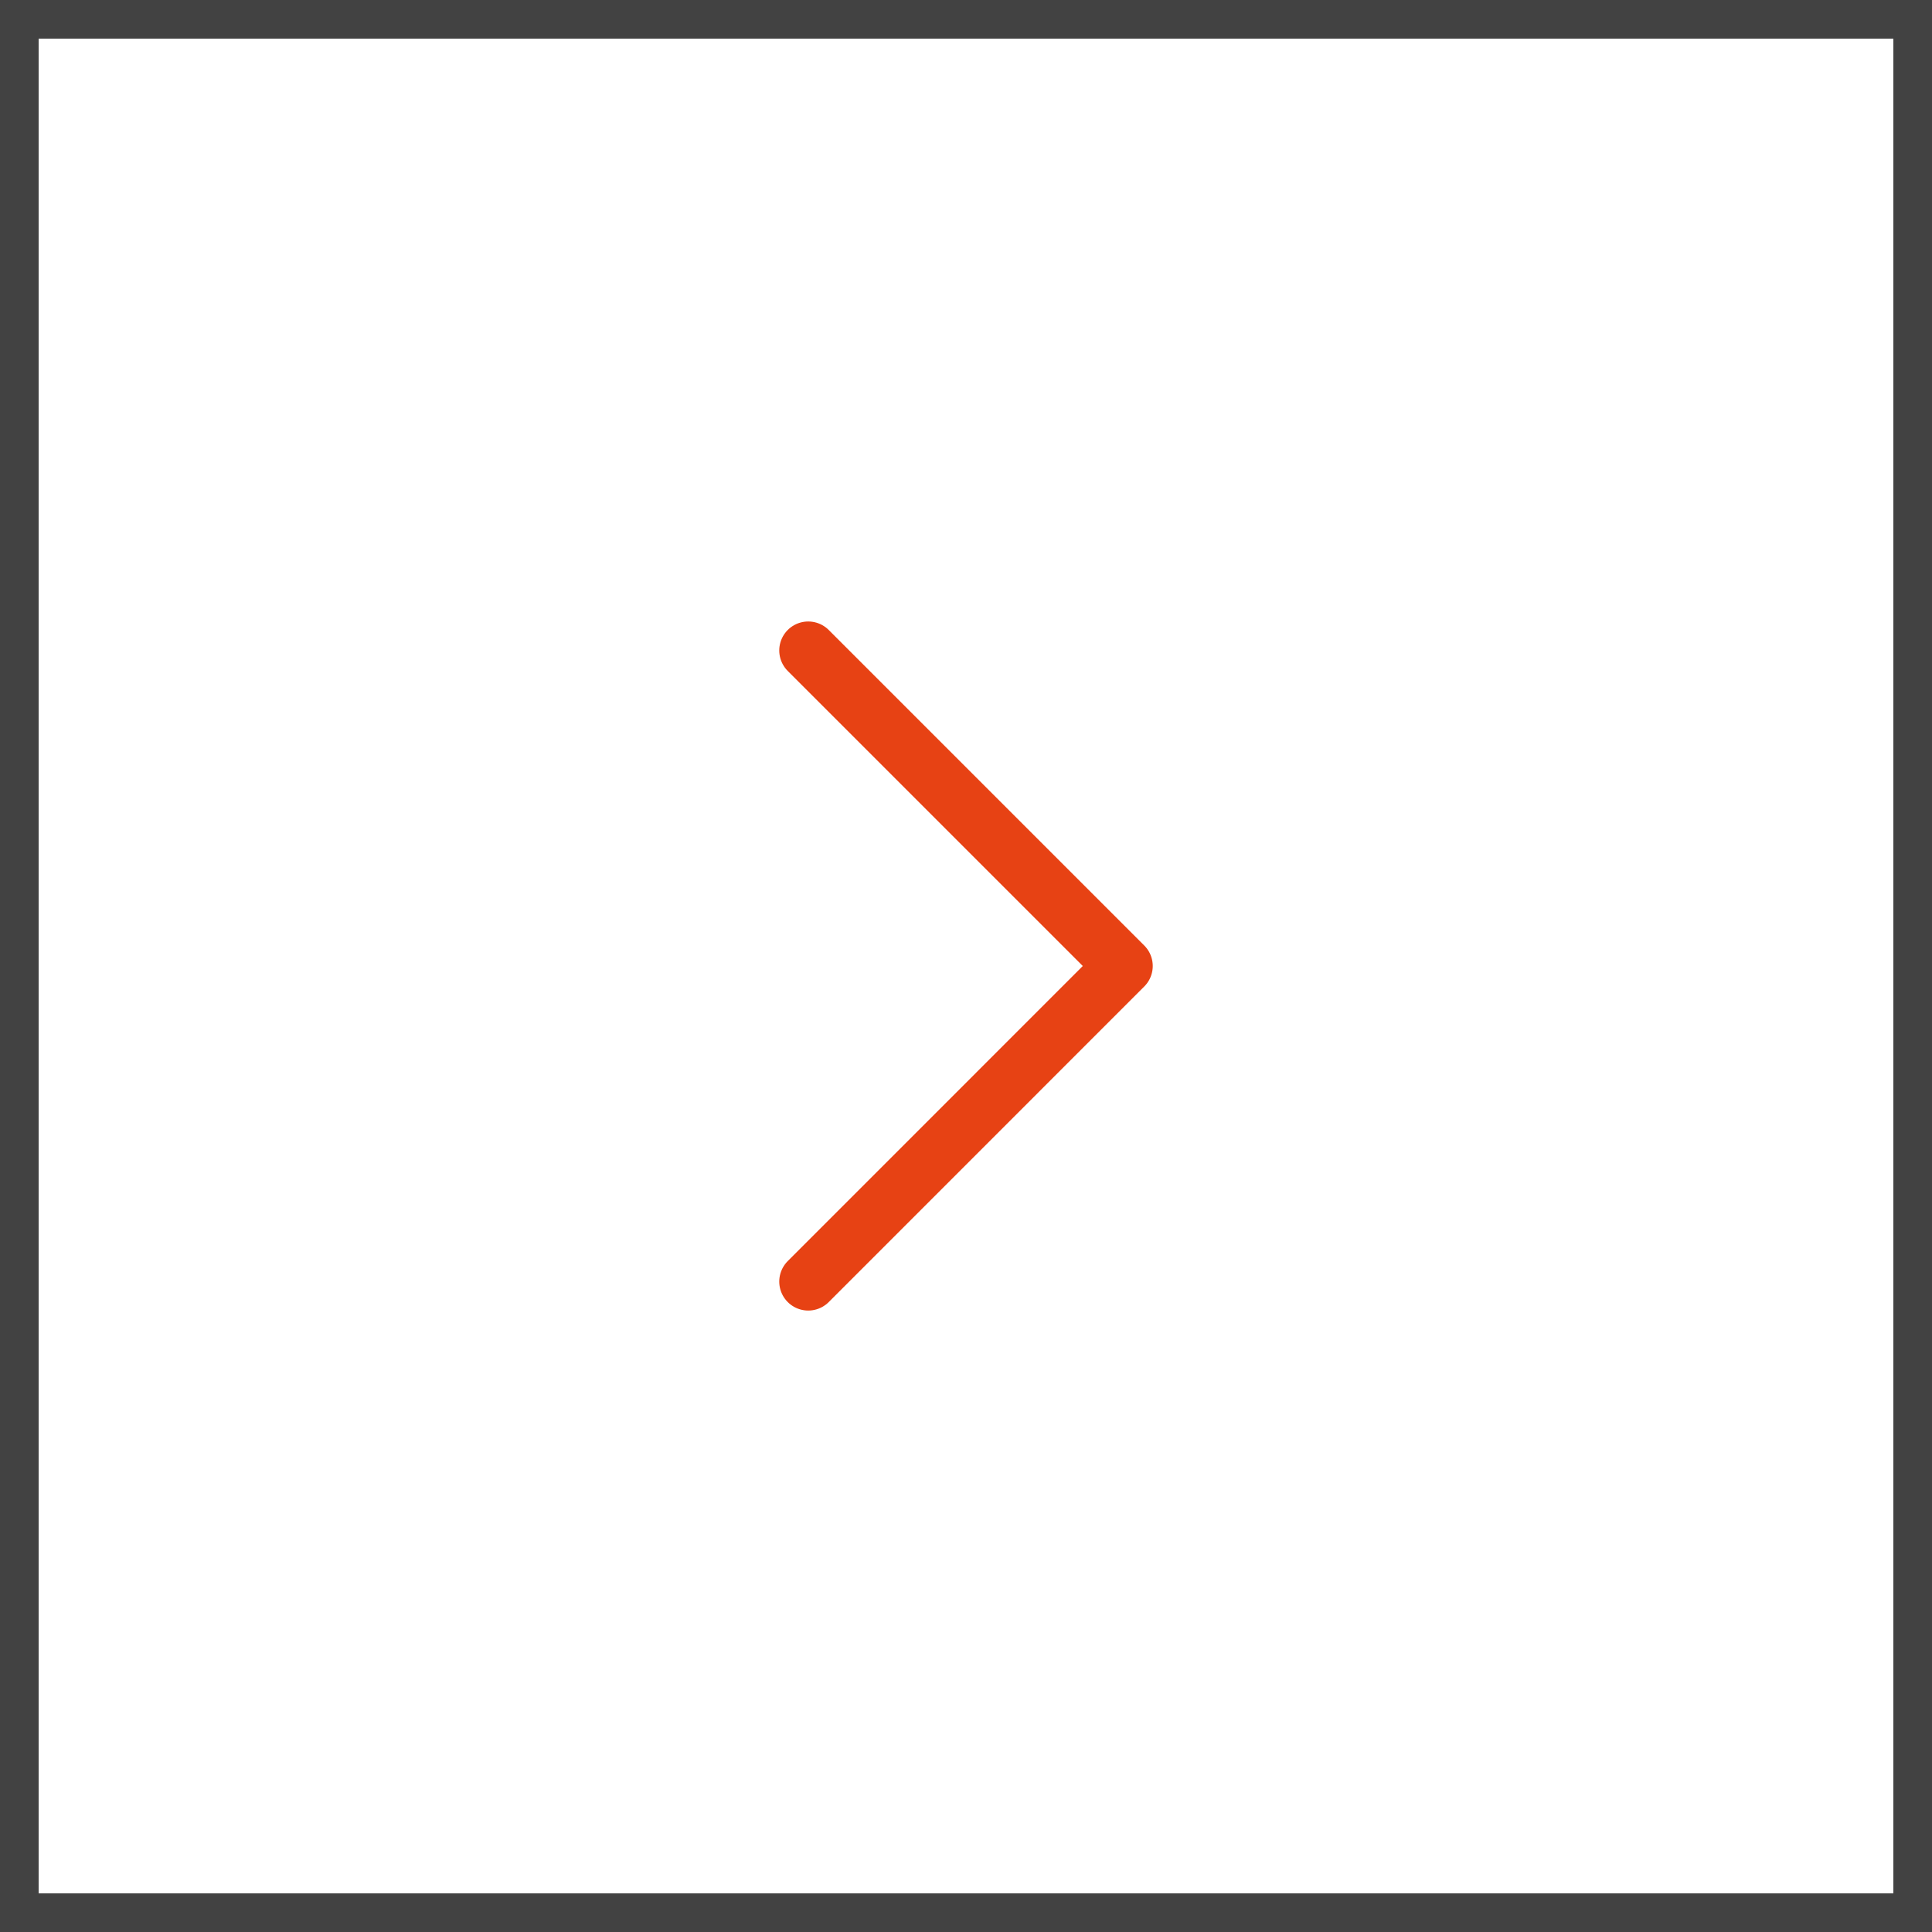<svg width="50" height="50" viewBox="0 0 50 50" fill="none" xmlns="http://www.w3.org/2000/svg">
<path d="M20.917 16.834L29.083 25L20.917 33.167" stroke="#E74214" stroke-width="1.5" stroke-linecap="round" stroke-linejoin="round"/>
<rect x="0.5" y="0.5" width="49" height="49" stroke="#424242"/>
</svg>
